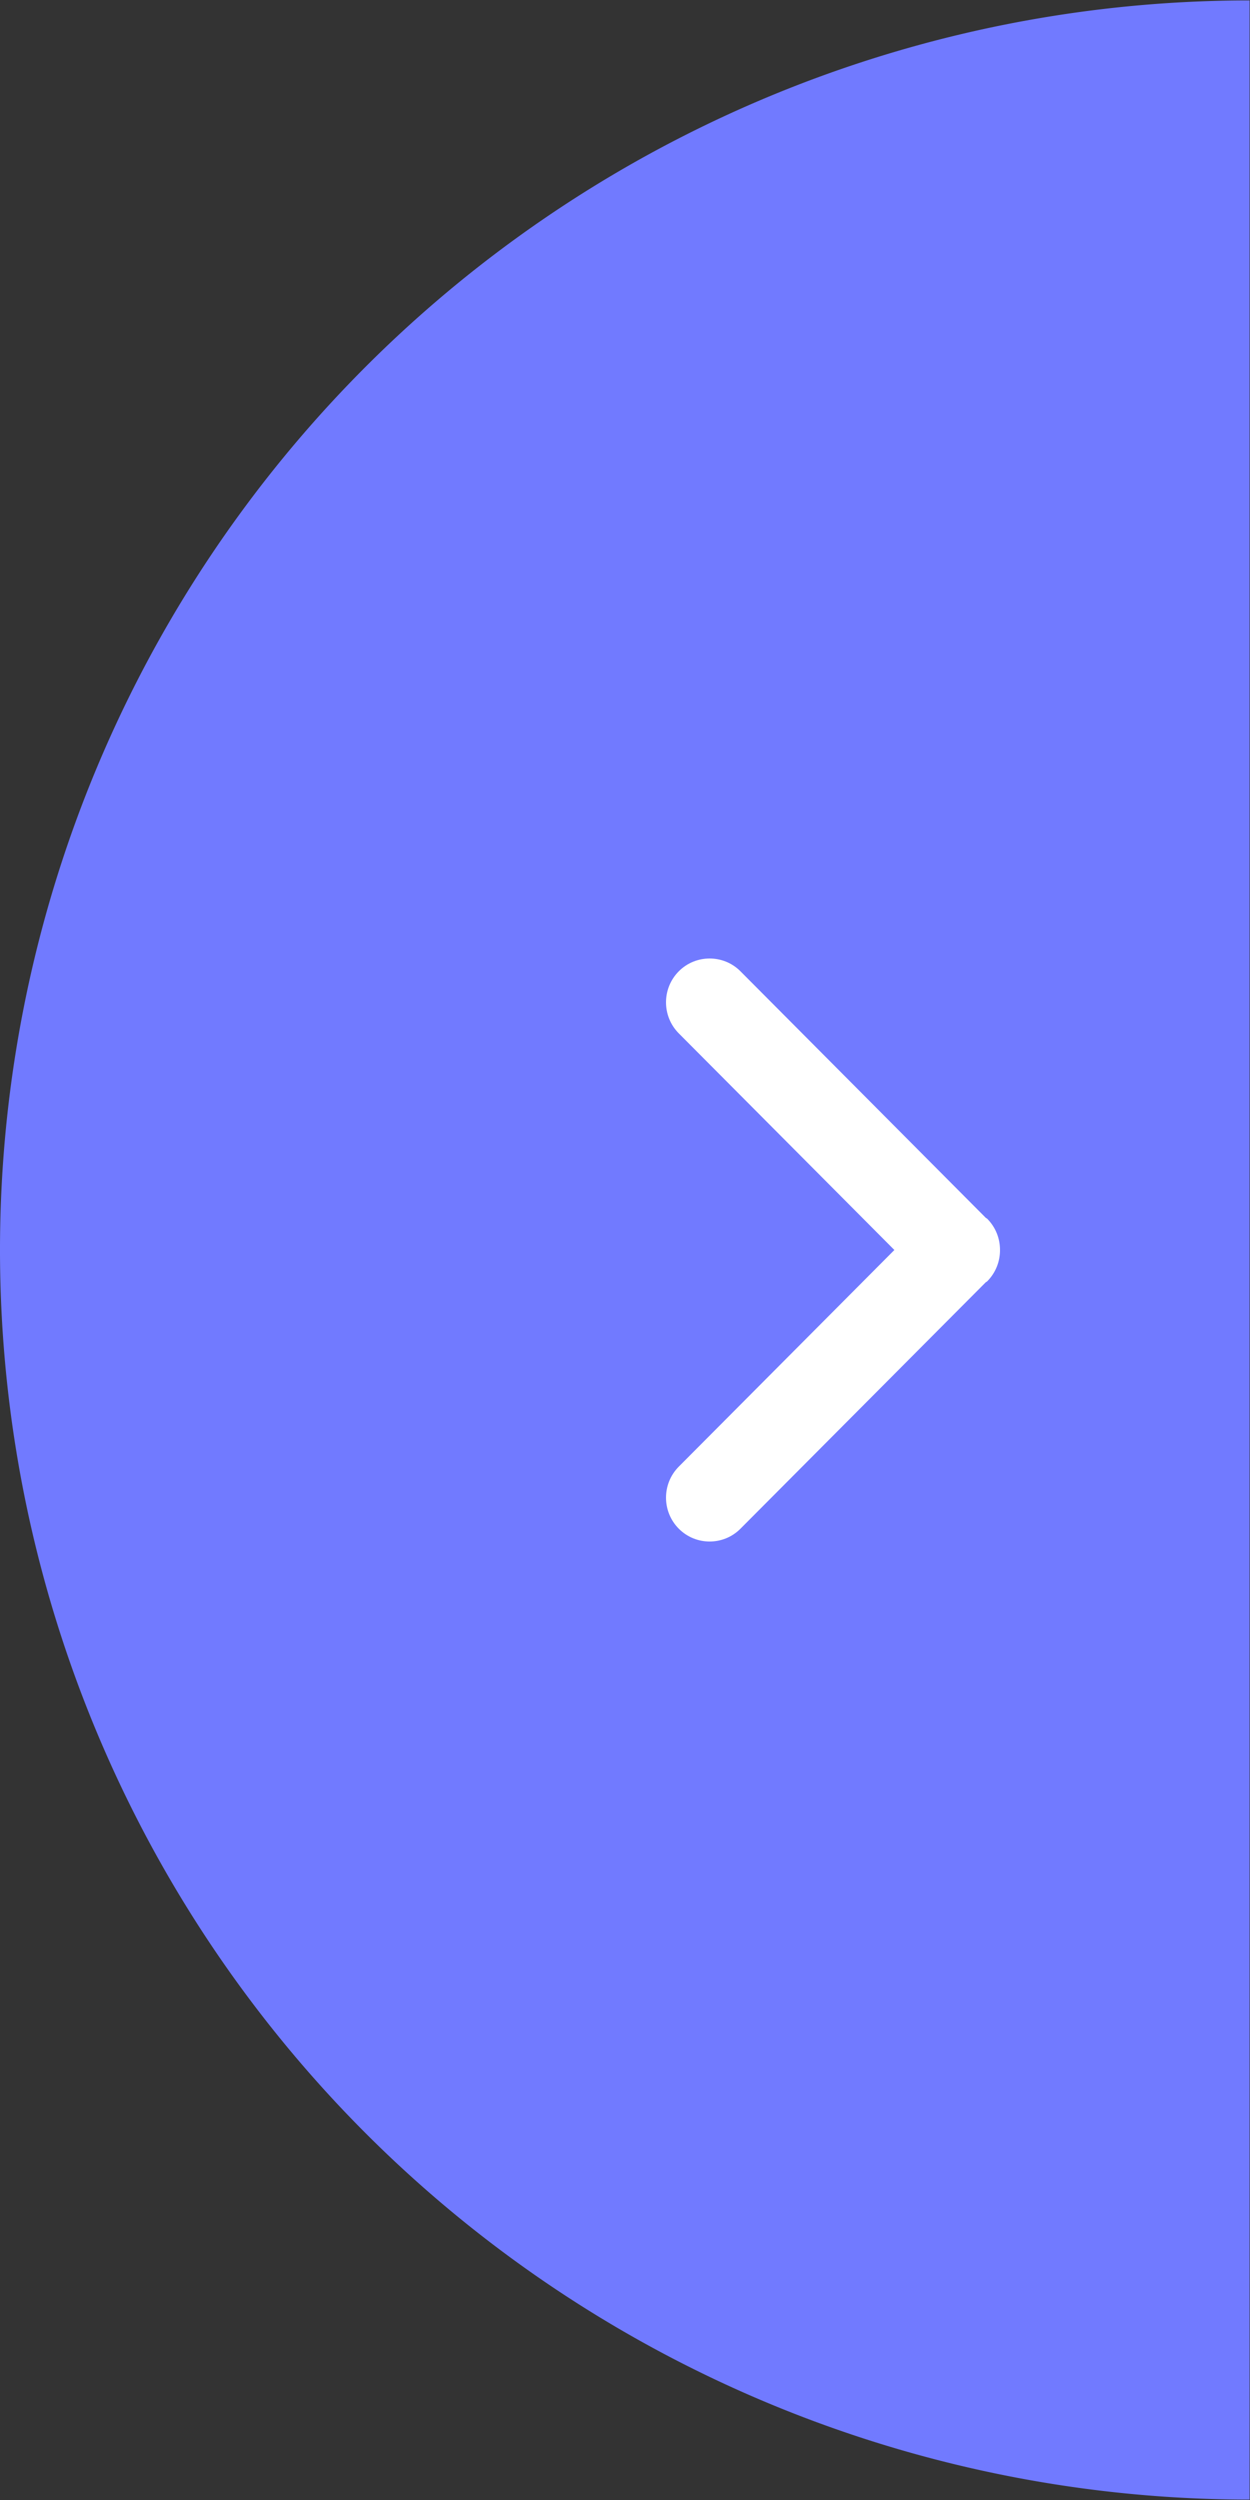 <?xml version="1.0" encoding="UTF-8" standalone="no"?>
<svg
   xmlns:dc="http://purl.org/dc/elements/1.1/"
   xmlns:cc="http://creativecommons.org/ns#"
   xmlns:rdf="http://www.w3.org/1999/02/22-rdf-syntax-ns#"
   xmlns:svg="http://www.w3.org/2000/svg"
   xmlns="http://www.w3.org/2000/svg"
   xmlns:sodipodi="http://sodipodi.sourceforge.net/DTD/sodipodi-0.dtd"
   xmlns:inkscape="http://www.inkscape.org/namespaces/inkscape"
   width="30"
   height="60"
   viewBox="0 0 30 60"
   version="1.1"
   id="svg3686"
   sodipodi:docname="tariff-next.svg"
   inkscape:version="0.92.1 r15371">
  <rect x="0" y="0" width="30" height="60" fill="#333333" stroke="none"/>
  <sodipodi:namedview
     pagecolor="#ffffff"
     bordercolor="#666666"
     borderopacity="1"
     objecttolerance="10"
     gridtolerance="10"
     guidetolerance="10"
     inkscape:pageopacity="0"
     inkscape:pageshadow="2"
     inkscape:window-width="2560"
     inkscape:window-height="1361"
     id="namedview3688"
     showgrid="false"
     inkscape:zoom="8"
     inkscape:cx="7.024426"
     inkscape:cy="21.399725"
     inkscape:window-x="-9"
     inkscape:window-y="-9"
     inkscape:window-maximized="1"
     inkscape:current-layer="svg3686" />
  <defs
     id="defs3682">
    <style
       id="style3680">
      .cls-1 {
        fill: #717aff;
      }

      .cls-1, .cls-2 {
        fill-rule: evenodd;
      }

      .cls-2 {
        fill: #fff;
      }
    </style>
  </defs>
  <path
     id="Эллипс_3_копия_3"
     data-name="Эллипс 3 копия 3"
     class="cls-1"
     d="m 30.113,0 z m -0.123,59.99 a 29.99,29.99 0 0 1 0,-59.98 z"
     inkscape:connector-curvature="0"
     style="fill:#717aff;fill-rule:evenodd" />
  <path
     style="fill:#ffffff;fill-rule:evenodd"
     d="m 17.031,23.004 c 0.268,0 0.536,0.102 0.74,0.307 l 5.887,5.916 c 0.011,0.01 0.025,0.013 0.035,0.023 0.206,0.208 0.308,0.479 0.307,0.75 0.002,0.271 -0.101,0.544 -0.307,0.752 -0.01,0.01 -0.024,0.014 -0.035,0.023 l -5.887,5.914 c -0.408,0.41 -1.072,0.41 -1.48,0 -0.409,-0.412 -0.409,-1.078 0,-1.49 L 21.465,30 16.291,24.801 c -0.409,-0.412 -0.409,-1.078 0,-1.49 0.204,-0.205 0.472,-0.307 0.74,-0.307 z"
     id="Прямоугольник_скругл._углы_12_копия_3"
     inkscape:connector-curvature="0" />
</svg>
